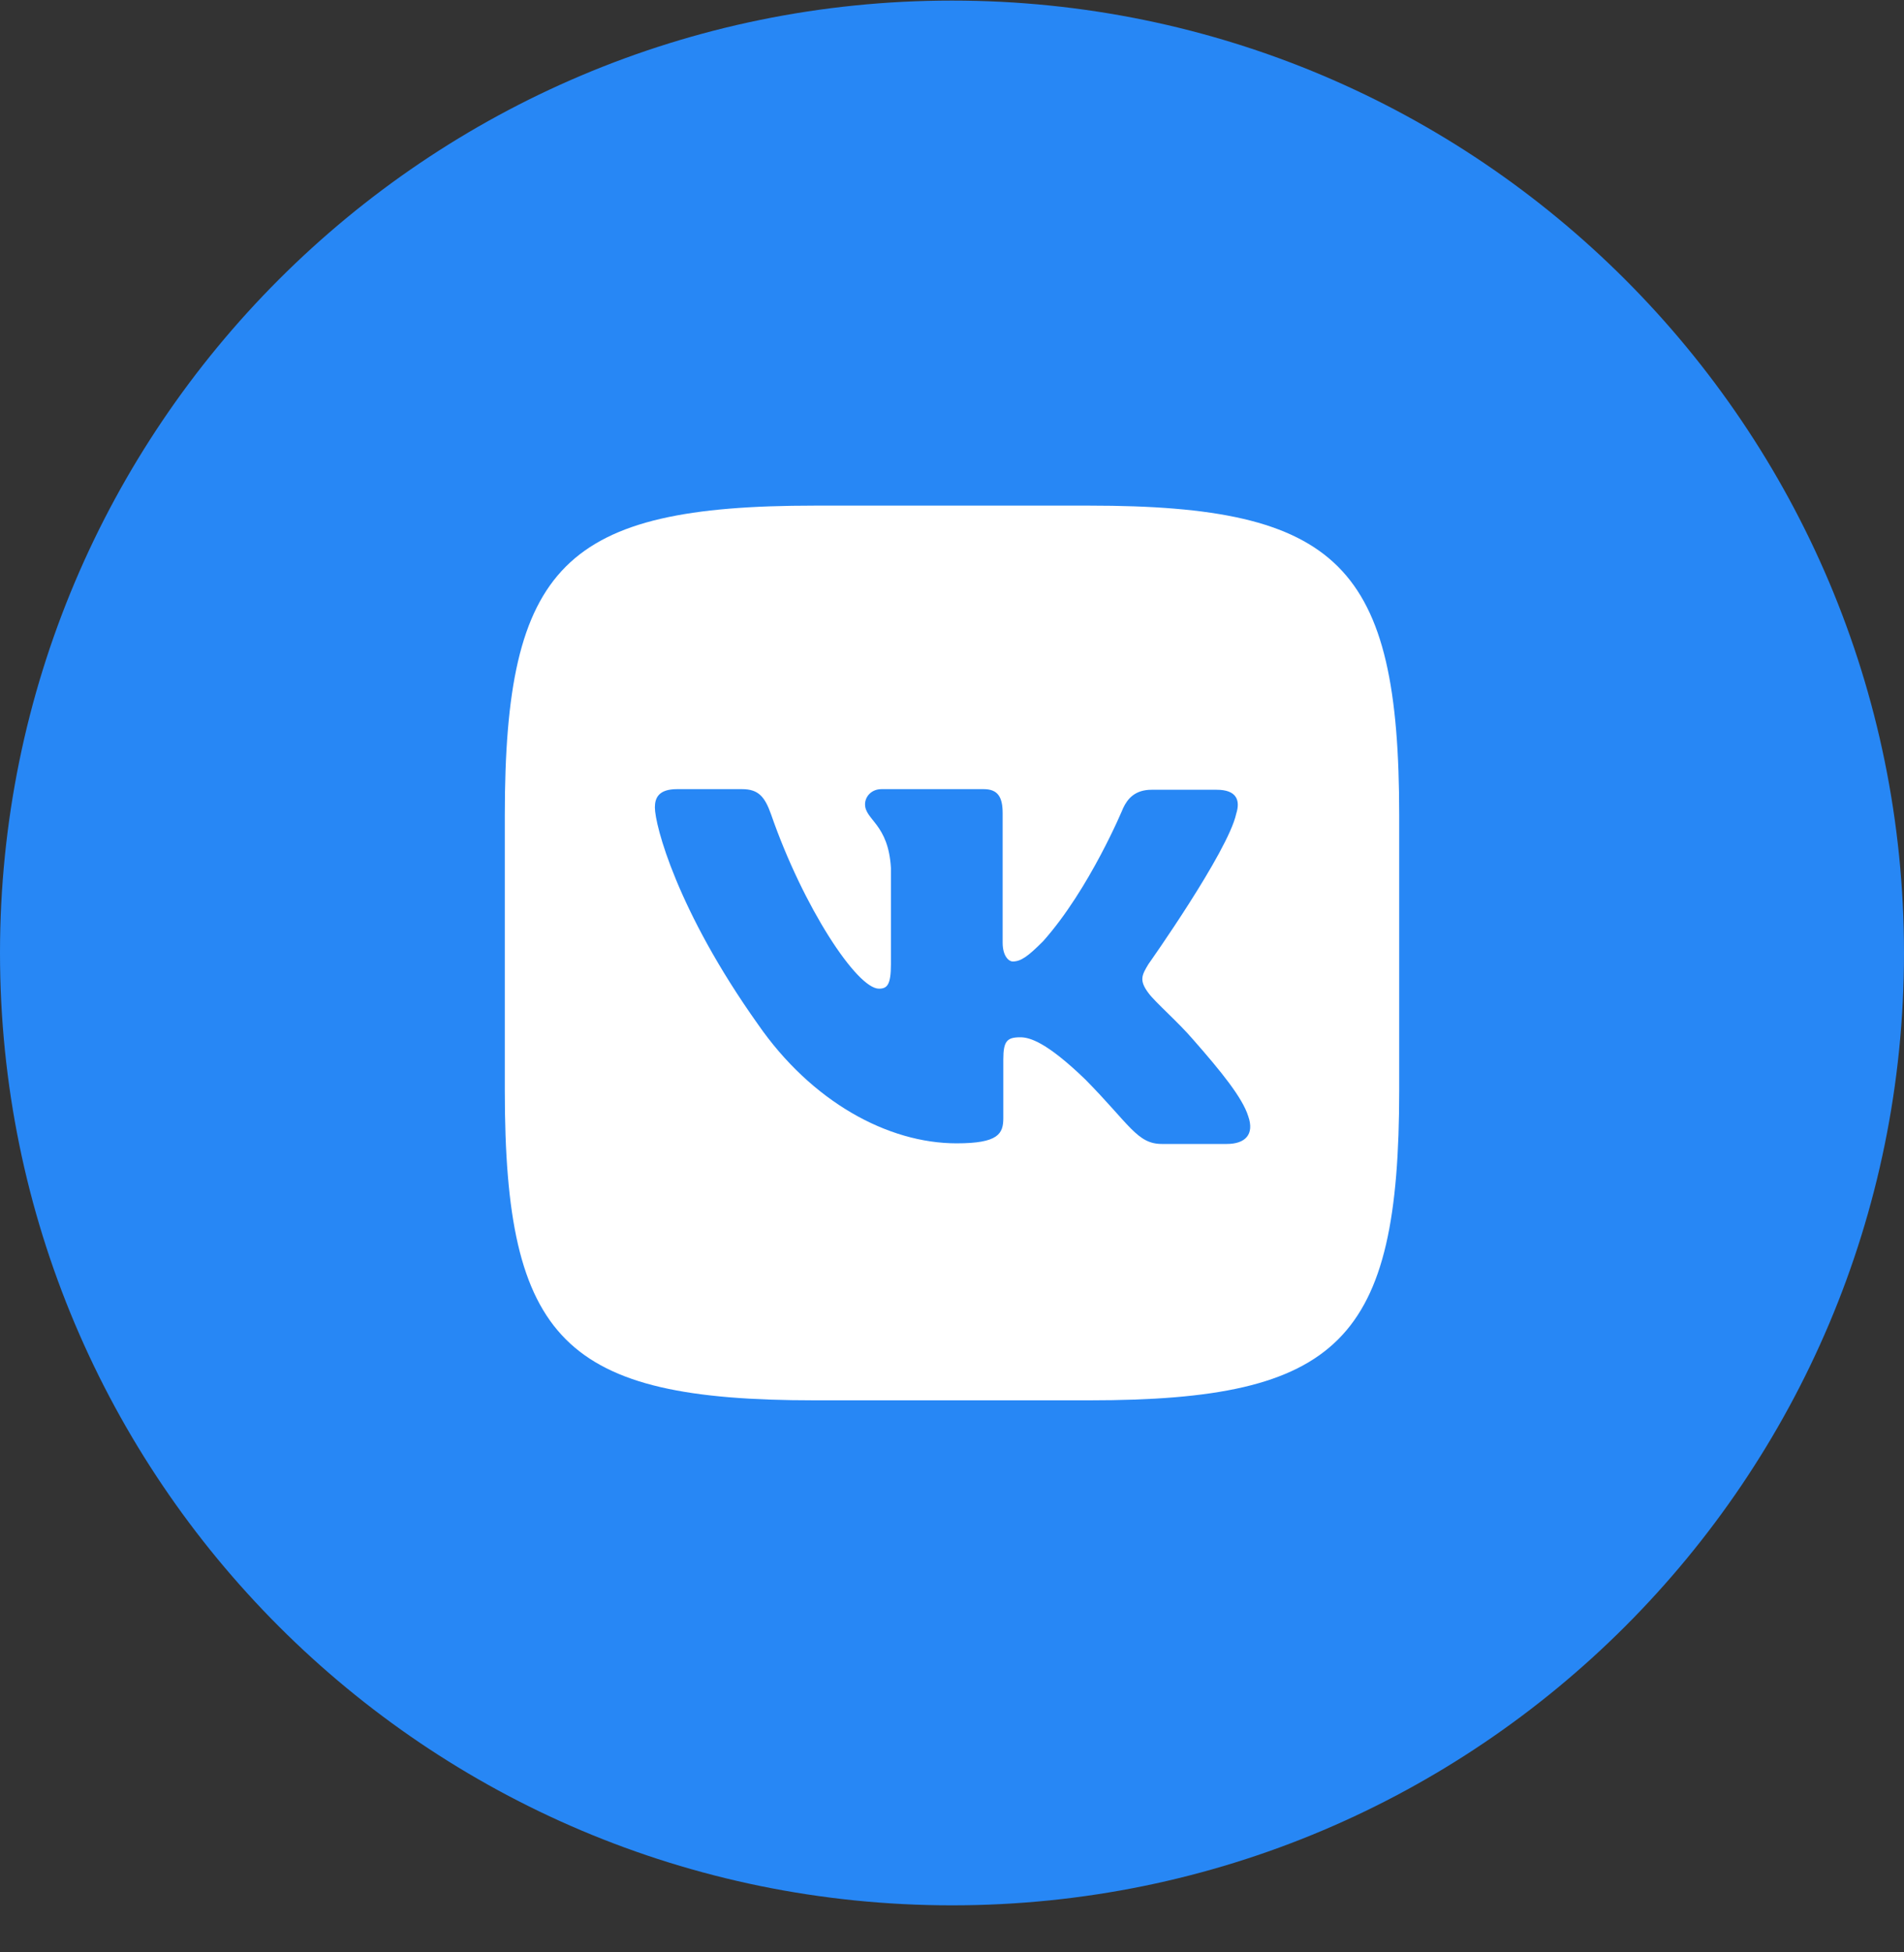 <svg width="40" height="41" viewBox="0 0 40 41" fill="none" xmlns="http://www.w3.org/2000/svg">
<rect x="0" y="0" width="40" height="41" fill="#333333" stroke="none"/>
<path d="M20 40.012C31.046 40.012 40 31.058 40 20.012C40 8.967 31.046 0.012 20 0.012C8.954 0.012 0 8.967 0 20.012C0 31.058 8.954 40.012 20 40.012Z" fill="#2787F5"/>
<path d="M22.884 10.618H17.116C11.852 10.618 10.605 11.864 10.605 17.128V22.896C10.605 28.16 11.852 29.407 17.116 29.407H22.884C28.148 29.407 29.395 28.16 29.395 22.896V17.128C29.395 11.864 28.135 10.618 22.884 10.618ZM25.775 24.023H24.407C23.89 24.023 23.731 23.612 22.803 22.671C21.994 21.89 21.636 21.783 21.436 21.783C21.157 21.783 21.078 21.861 21.078 22.247V23.48C21.078 23.811 20.971 24.01 20.096 24.01C18.651 24.01 17.047 23.135 15.919 21.504C14.222 19.117 13.758 17.327 13.758 16.956C13.758 16.757 13.836 16.572 14.222 16.572H15.589C15.934 16.572 16.067 16.731 16.199 17.102C16.875 19.051 18.003 20.762 18.465 20.762C18.637 20.762 18.717 20.684 18.717 20.245V18.229C18.664 17.301 18.173 17.221 18.173 16.89C18.173 16.731 18.305 16.572 18.518 16.572H20.666C20.958 16.572 21.064 16.731 21.064 17.076V19.794C21.064 20.085 21.197 20.191 21.276 20.191C21.448 20.191 21.595 20.085 21.913 19.767C22.894 18.667 23.596 16.969 23.596 16.969C23.689 16.77 23.848 16.585 24.193 16.585H25.561C25.971 16.585 26.064 16.797 25.971 17.089C25.799 17.885 24.128 20.245 24.128 20.245C23.983 20.483 23.93 20.59 24.128 20.855C24.274 21.053 24.753 21.464 25.07 21.836C25.654 22.5 26.104 23.056 26.223 23.44C26.358 23.824 26.159 24.023 25.775 24.023Z" fill="white"/>
</svg>
